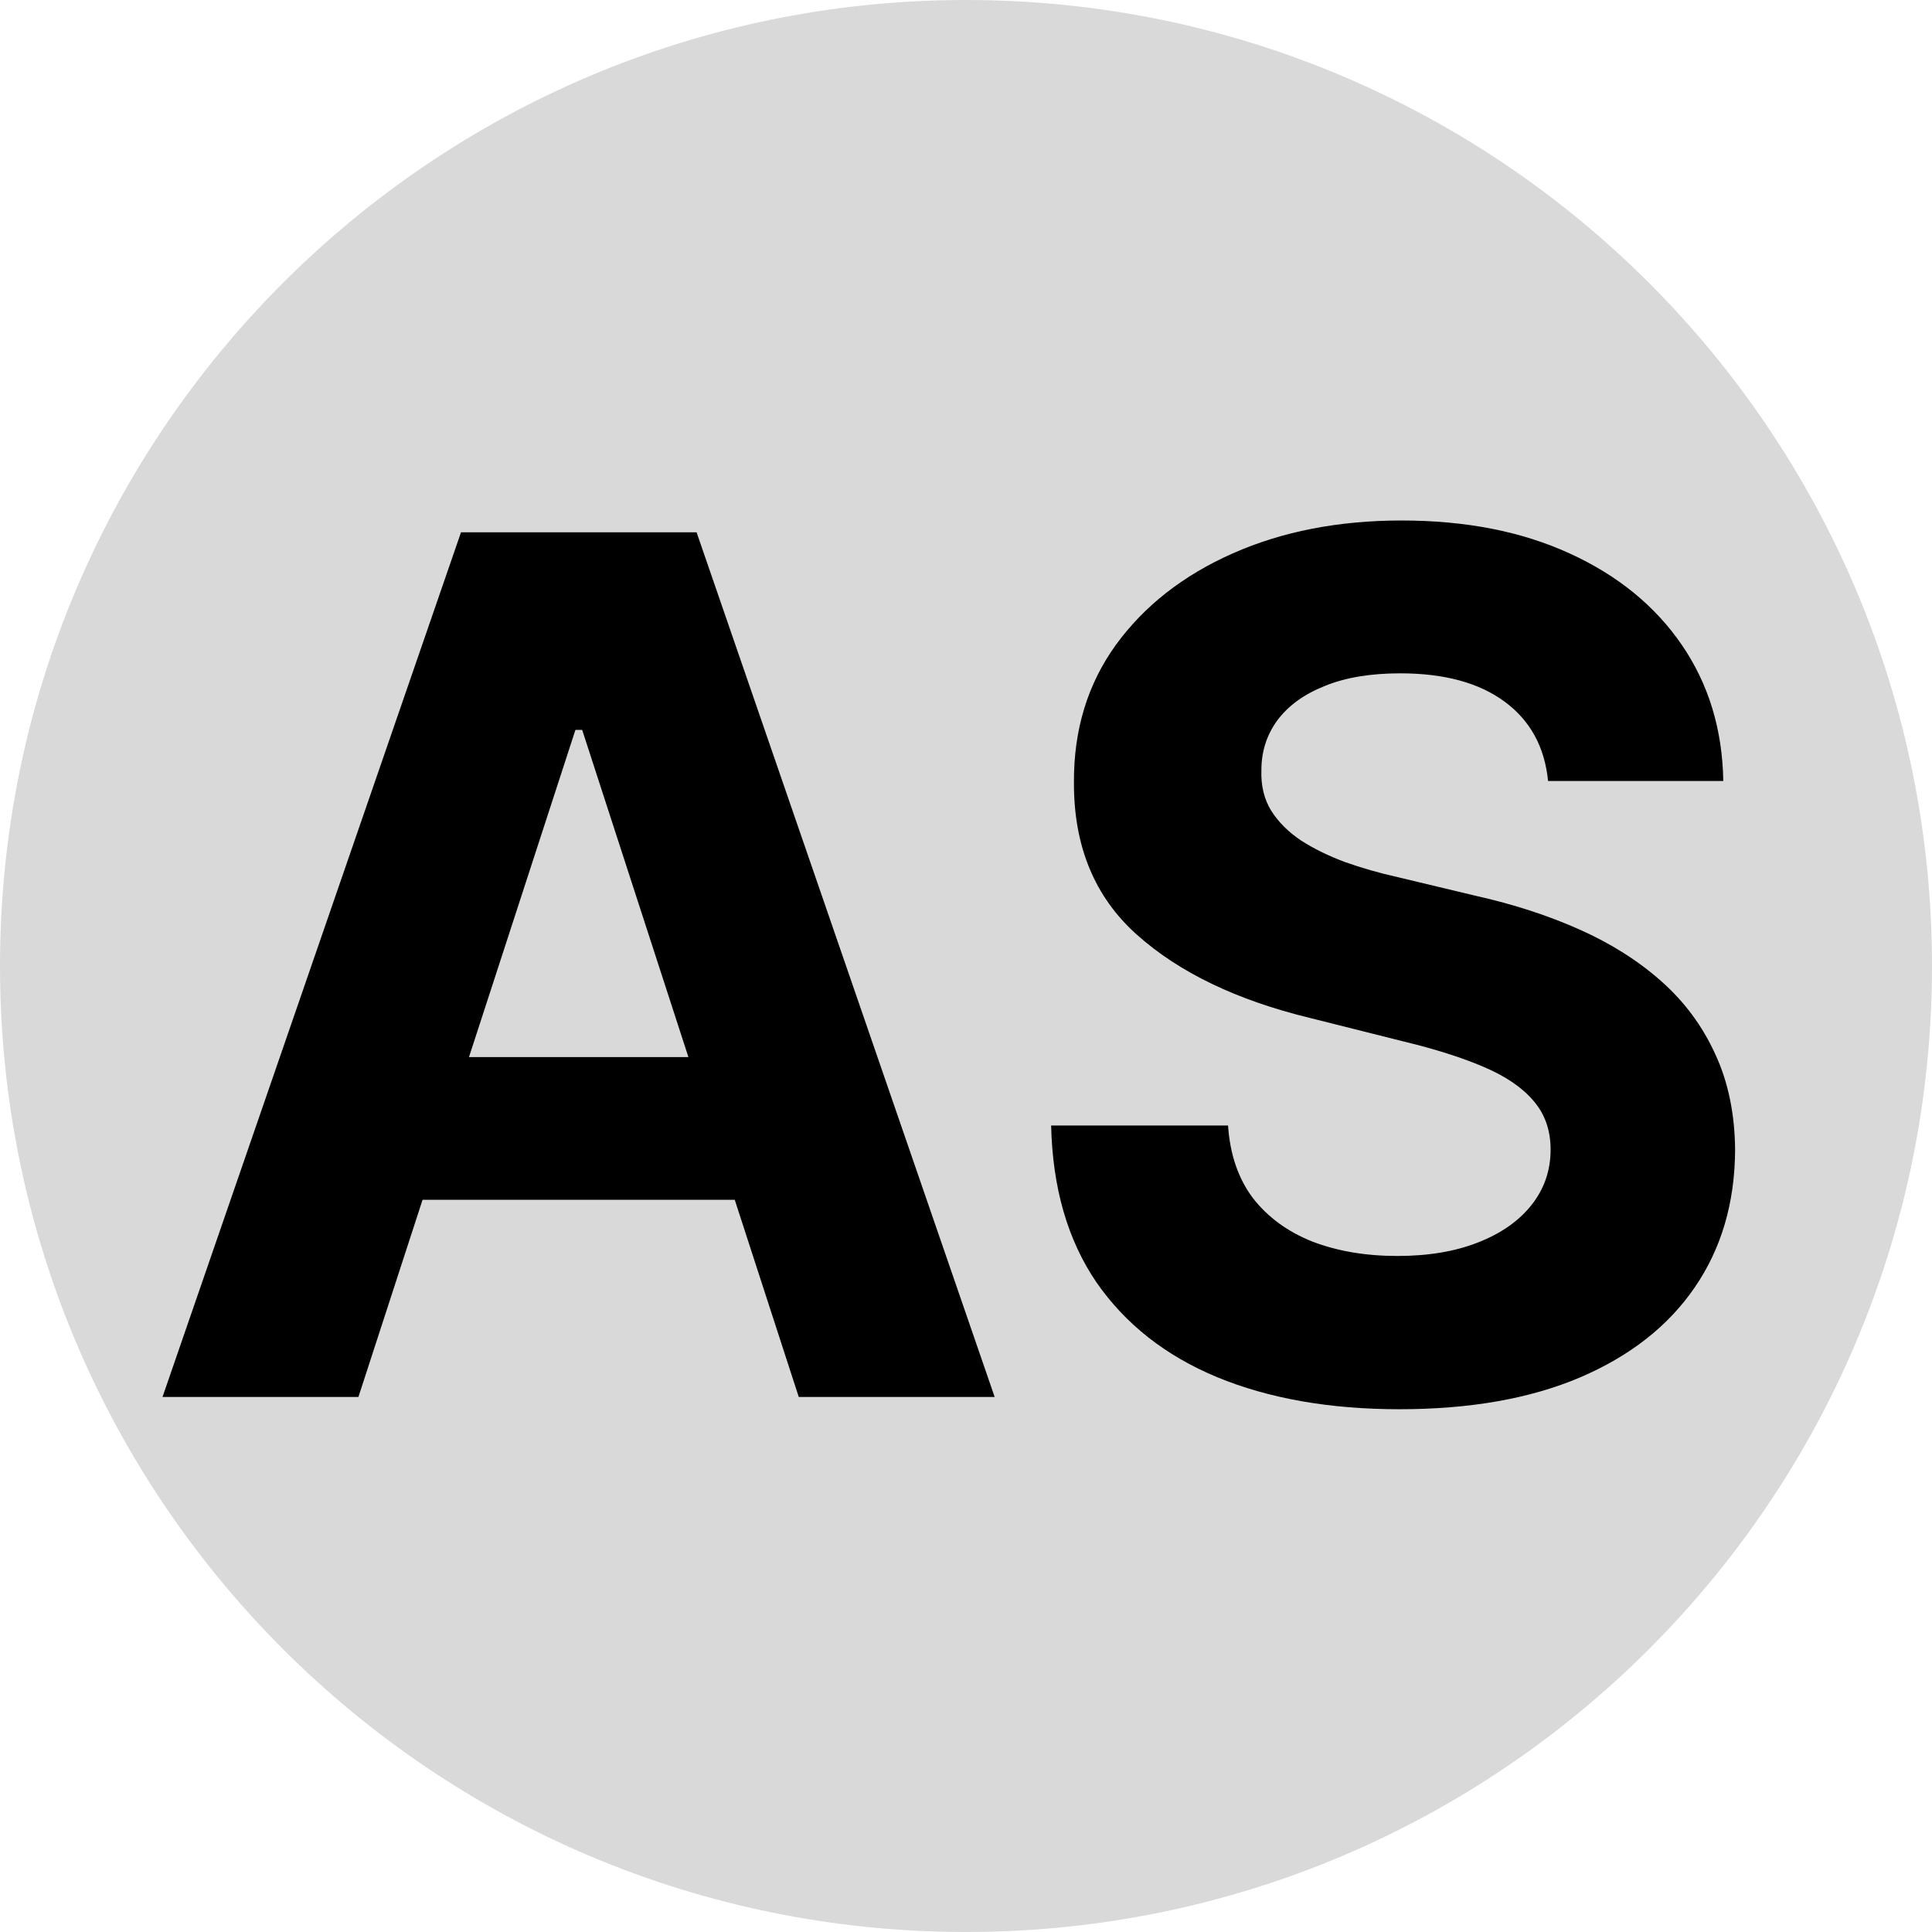 <svg width="260" height="260" viewBox="0 0 260 260" fill="none" xmlns="http://www.w3.org/2000/svg">
<path d="M0 130C0 58.203 58.203 0 130 0V0C201.797 0 260 58.203 260 130V130C260 201.797 201.797 260 130 260V260C58.203 260 0 201.797 0 130V130Z" fill="#D9D9D9"/>
<path d="M48.233 188H21.869L62.04 71.636H93.744L133.858 188H107.494L78.347 98.227H77.438L48.233 188ZM46.585 142.261H108.858V161.466H46.585V142.261ZM208.332 105.102C207.878 100.519 205.927 96.958 202.48 94.421C199.033 91.883 194.355 90.614 188.446 90.614C184.431 90.614 181.041 91.182 178.276 92.318C175.51 93.417 173.389 94.951 171.912 96.921C170.473 98.89 169.753 101.125 169.753 103.625C169.677 105.708 170.113 107.527 171.06 109.08C172.045 110.633 173.389 111.977 175.094 113.114C176.798 114.212 178.768 115.178 181.003 116.011C183.238 116.807 185.624 117.489 188.162 118.057L198.616 120.557C203.692 121.693 208.351 123.208 212.594 125.102C216.836 126.996 220.51 129.326 223.616 132.091C226.723 134.856 229.128 138.114 230.832 141.864C232.575 145.614 233.465 149.913 233.503 154.761C233.465 161.883 231.647 168.057 228.048 173.284C224.488 178.473 219.336 182.508 212.594 185.386C205.889 188.227 197.802 189.648 188.332 189.648C178.938 189.648 170.757 188.208 163.787 185.33C156.855 182.451 151.438 178.189 147.537 172.545C143.673 166.864 141.647 159.837 141.457 151.466H165.264C165.529 155.367 166.647 158.625 168.616 161.239C170.624 163.814 173.295 165.765 176.628 167.091C179.999 168.379 183.806 169.023 188.048 169.023C192.215 169.023 195.832 168.417 198.901 167.205C202.007 165.992 204.412 164.307 206.116 162.148C207.821 159.989 208.673 157.508 208.673 154.705C208.673 152.091 207.897 149.894 206.344 148.114C204.829 146.333 202.594 144.818 199.639 143.568C196.723 142.318 193.143 141.182 188.901 140.159L176.23 136.977C166.42 134.591 158.673 130.86 152.991 125.784C147.31 120.708 144.488 113.871 144.526 105.273C144.488 98.227 146.363 92.072 150.151 86.807C153.976 81.542 159.223 77.432 165.889 74.477C172.556 71.523 180.132 70.046 188.616 70.046C197.253 70.046 204.791 71.523 211.23 74.477C217.707 77.432 222.745 81.542 226.344 86.807C229.942 92.072 231.798 98.171 231.912 105.102H208.332Z" fill="black"/>
</svg>

